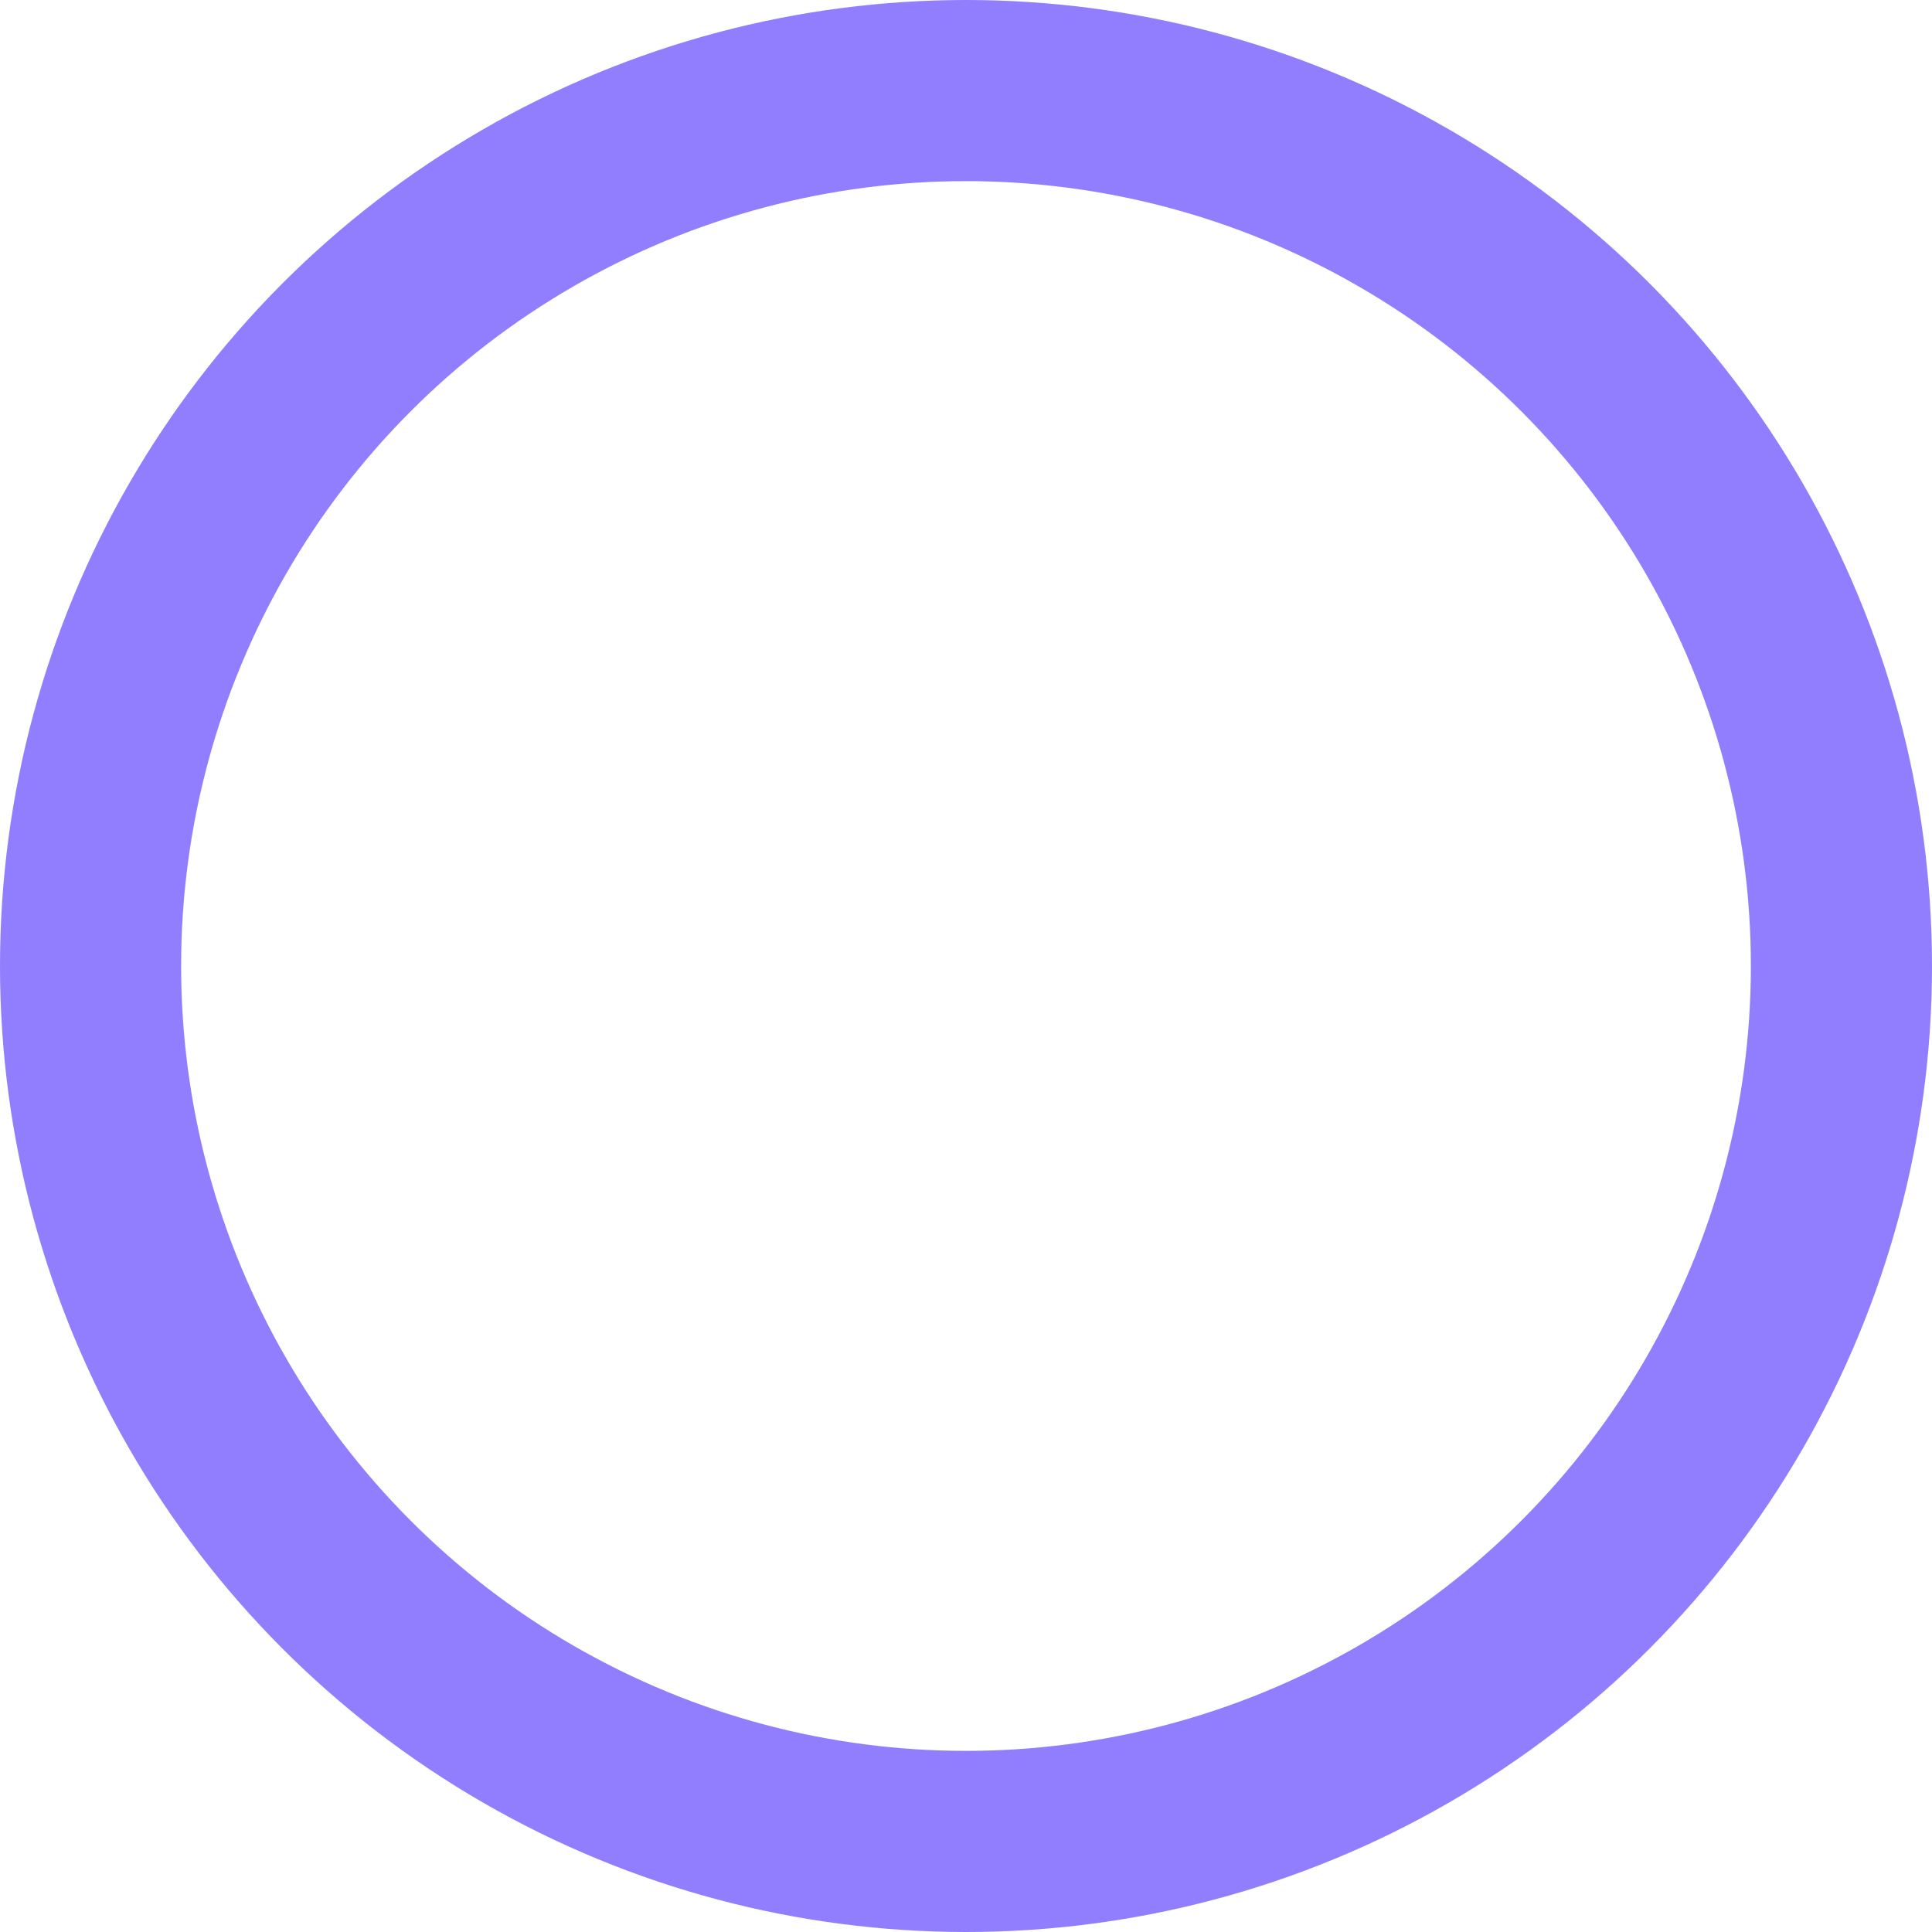 <svg xmlns="http://www.w3.org/2000/svg" xmlns:xlink="http://www.w3.org/1999/xlink" fill="none" version="1.1" width="32" height="32" viewBox="0 0 32 32"><g><ellipse cx="16" cy="16" rx="14.5" ry="14.5" fill-opacity="0" stroke-opacity="1" stroke="#907EFF" fill="none" stroke-width="3"/></g></svg>